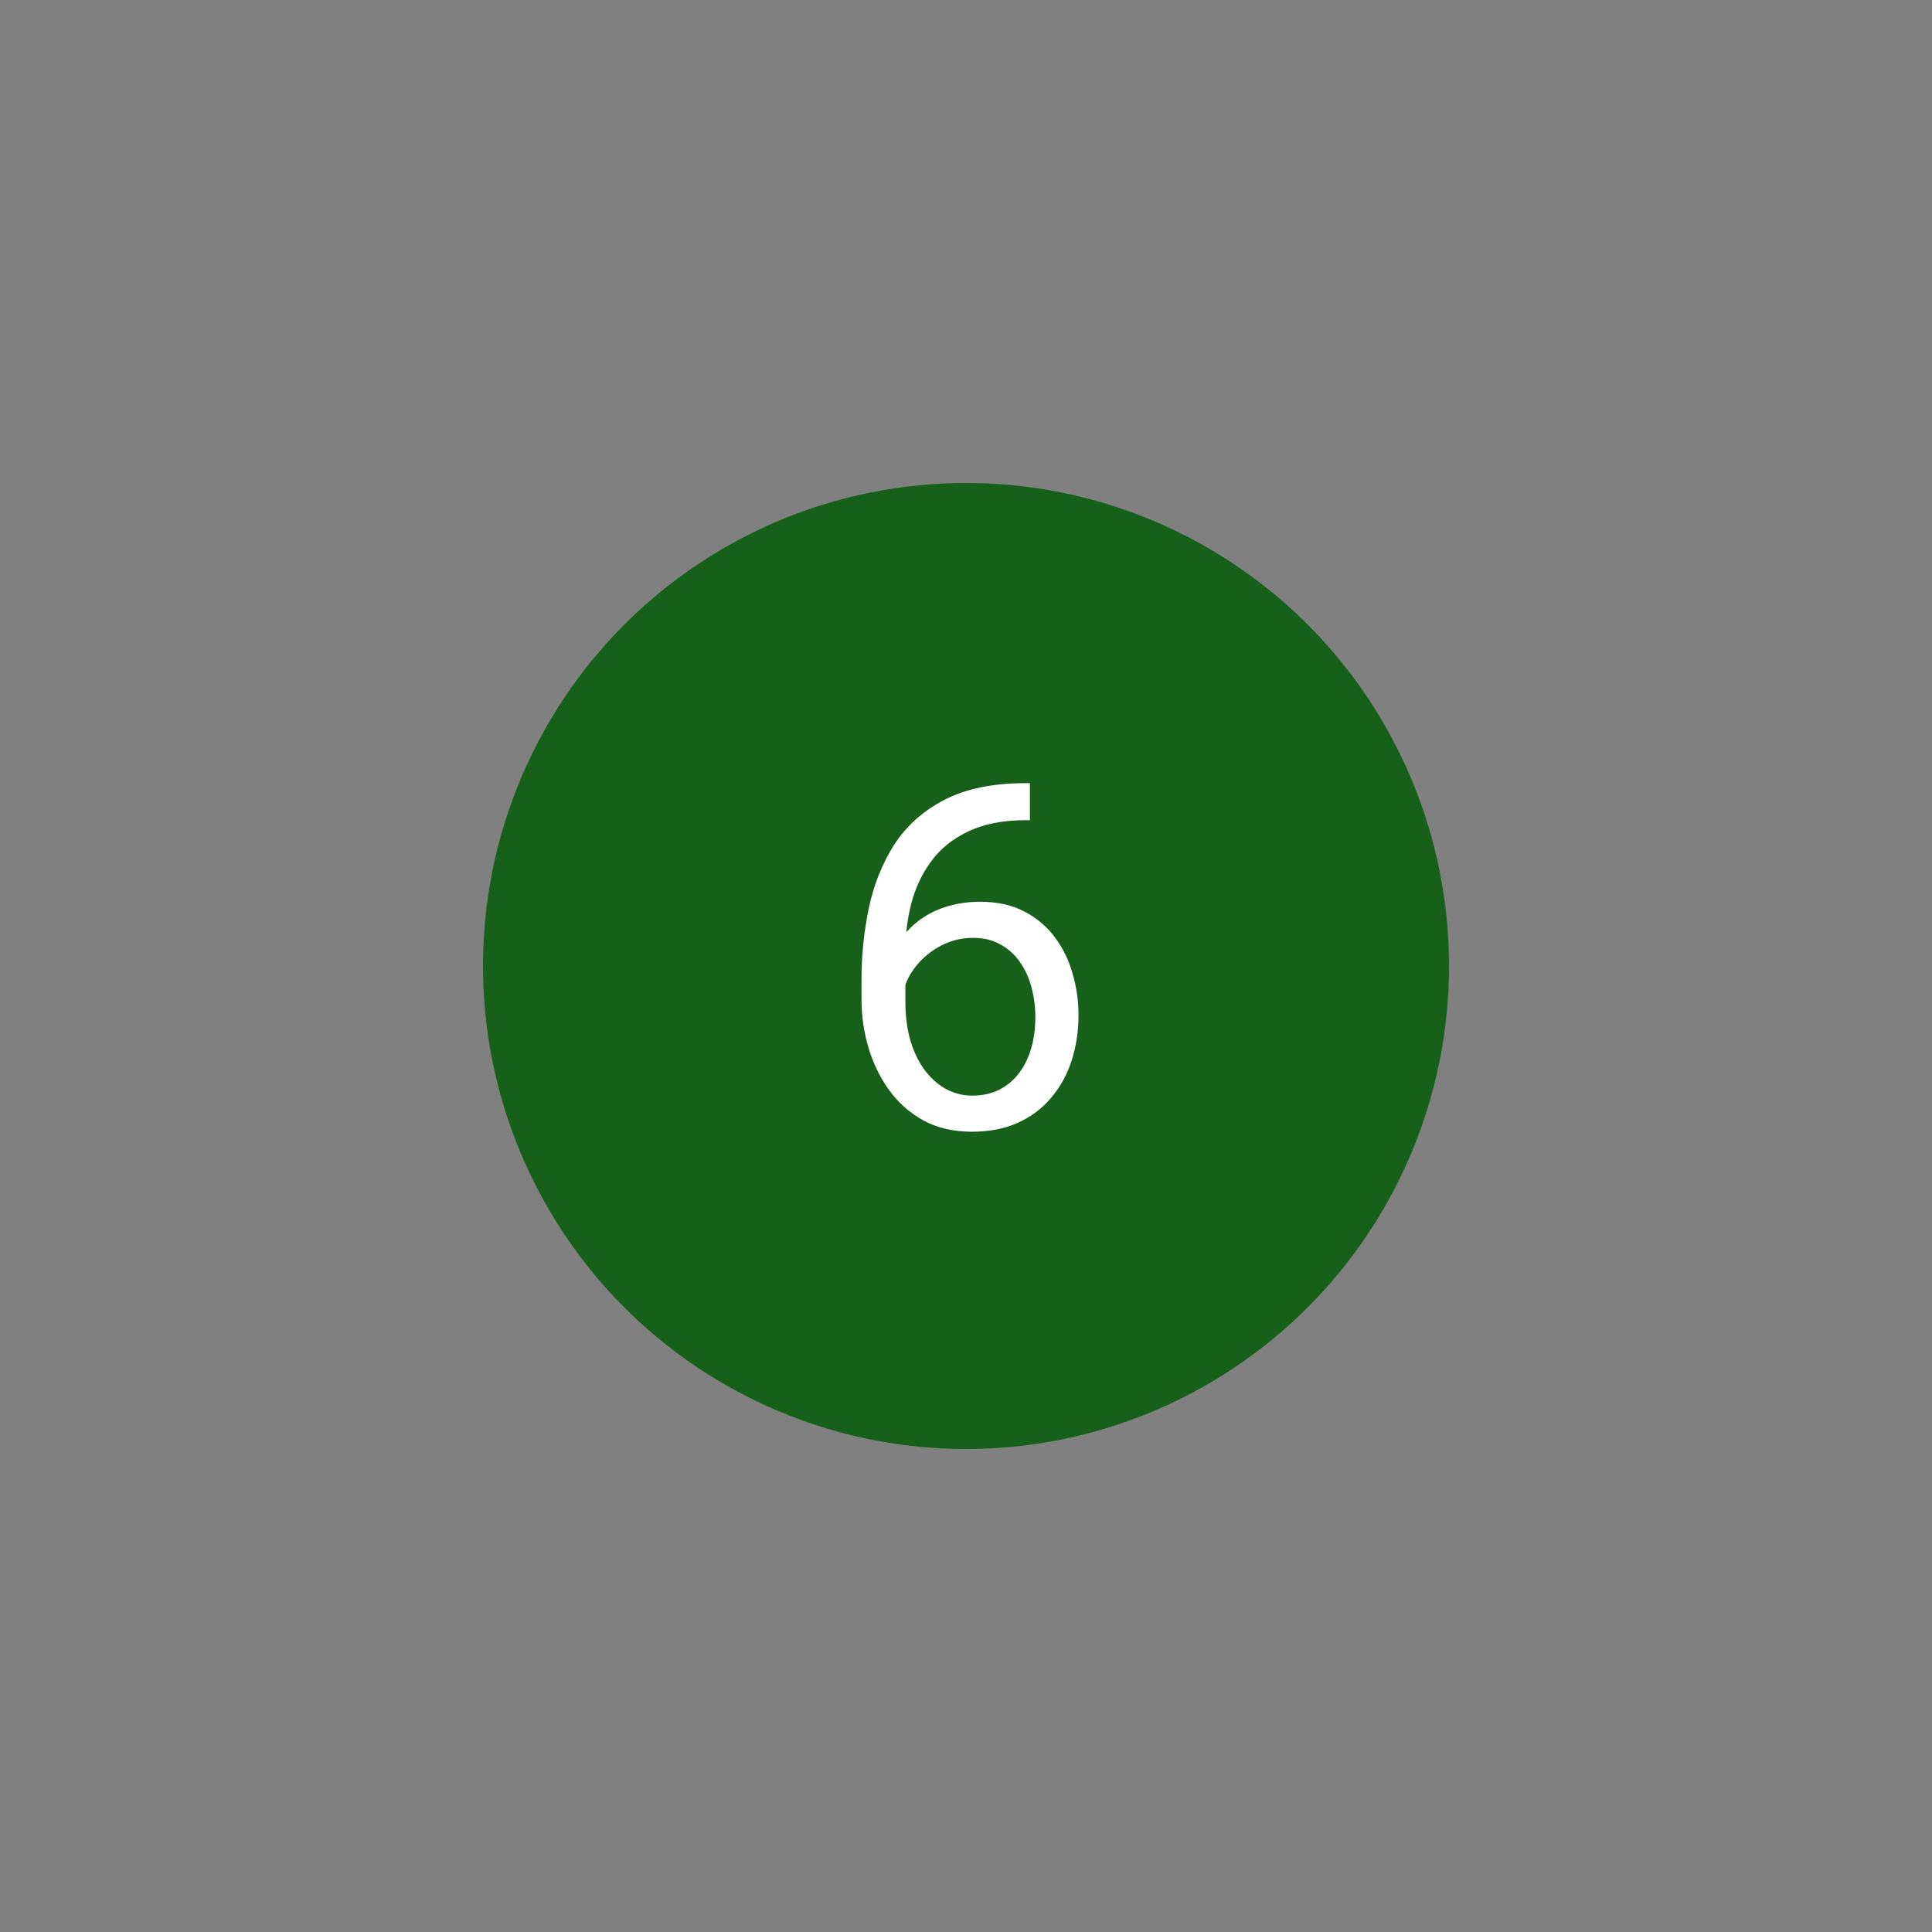 <svg width="48" height="48" viewBox="0 0 48 48" fill="none" xmlns="http://www.w3.org/2000/svg">
<rect x="0" y="0" width="48" height="48" fill="#808080" stroke="none"/>
<circle cx="24" cy="24" r="12" fill="#16601A"/>
<path d="M25.494 19.457H25.588V20.377H25.494C24.92 20.377 24.439 20.471 24.053 20.658C23.666 20.842 23.359 21.09 23.133 21.402C22.906 21.711 22.742 22.059 22.641 22.445C22.543 22.832 22.494 23.225 22.494 23.623V24.877C22.494 25.256 22.539 25.592 22.629 25.885C22.719 26.174 22.842 26.418 22.998 26.617C23.154 26.816 23.33 26.967 23.525 27.068C23.725 27.17 23.932 27.221 24.146 27.221C24.396 27.221 24.619 27.174 24.814 27.08C25.01 26.982 25.174 26.848 25.307 26.676C25.443 26.5 25.547 26.293 25.617 26.055C25.688 25.816 25.723 25.555 25.723 25.27C25.723 25.016 25.691 24.771 25.629 24.537C25.566 24.299 25.471 24.088 25.342 23.904C25.213 23.717 25.051 23.57 24.855 23.465C24.664 23.355 24.436 23.301 24.17 23.301C23.869 23.301 23.588 23.375 23.326 23.523C23.068 23.668 22.855 23.859 22.688 24.098C22.523 24.332 22.43 24.588 22.406 24.865L21.832 24.859C21.887 24.422 21.988 24.049 22.137 23.74C22.289 23.428 22.477 23.174 22.699 22.979C22.926 22.779 23.178 22.635 23.455 22.545C23.736 22.451 24.033 22.404 24.346 22.404C24.771 22.404 25.139 22.484 25.447 22.645C25.756 22.805 26.01 23.02 26.209 23.289C26.408 23.555 26.555 23.855 26.648 24.191C26.746 24.523 26.795 24.865 26.795 25.217C26.795 25.619 26.738 25.996 26.625 26.348C26.512 26.699 26.342 27.008 26.115 27.273C25.893 27.539 25.617 27.746 25.289 27.895C24.961 28.043 24.58 28.117 24.146 28.117C23.686 28.117 23.283 28.023 22.939 27.836C22.596 27.645 22.311 27.391 22.084 27.074C21.857 26.758 21.688 26.406 21.574 26.02C21.461 25.633 21.404 25.24 21.404 24.842V24.332C21.404 23.73 21.465 23.141 21.586 22.562C21.707 21.984 21.916 21.461 22.213 20.992C22.514 20.523 22.93 20.15 23.461 19.873C23.992 19.596 24.67 19.457 25.494 19.457Z" fill="white"/>
</svg>

